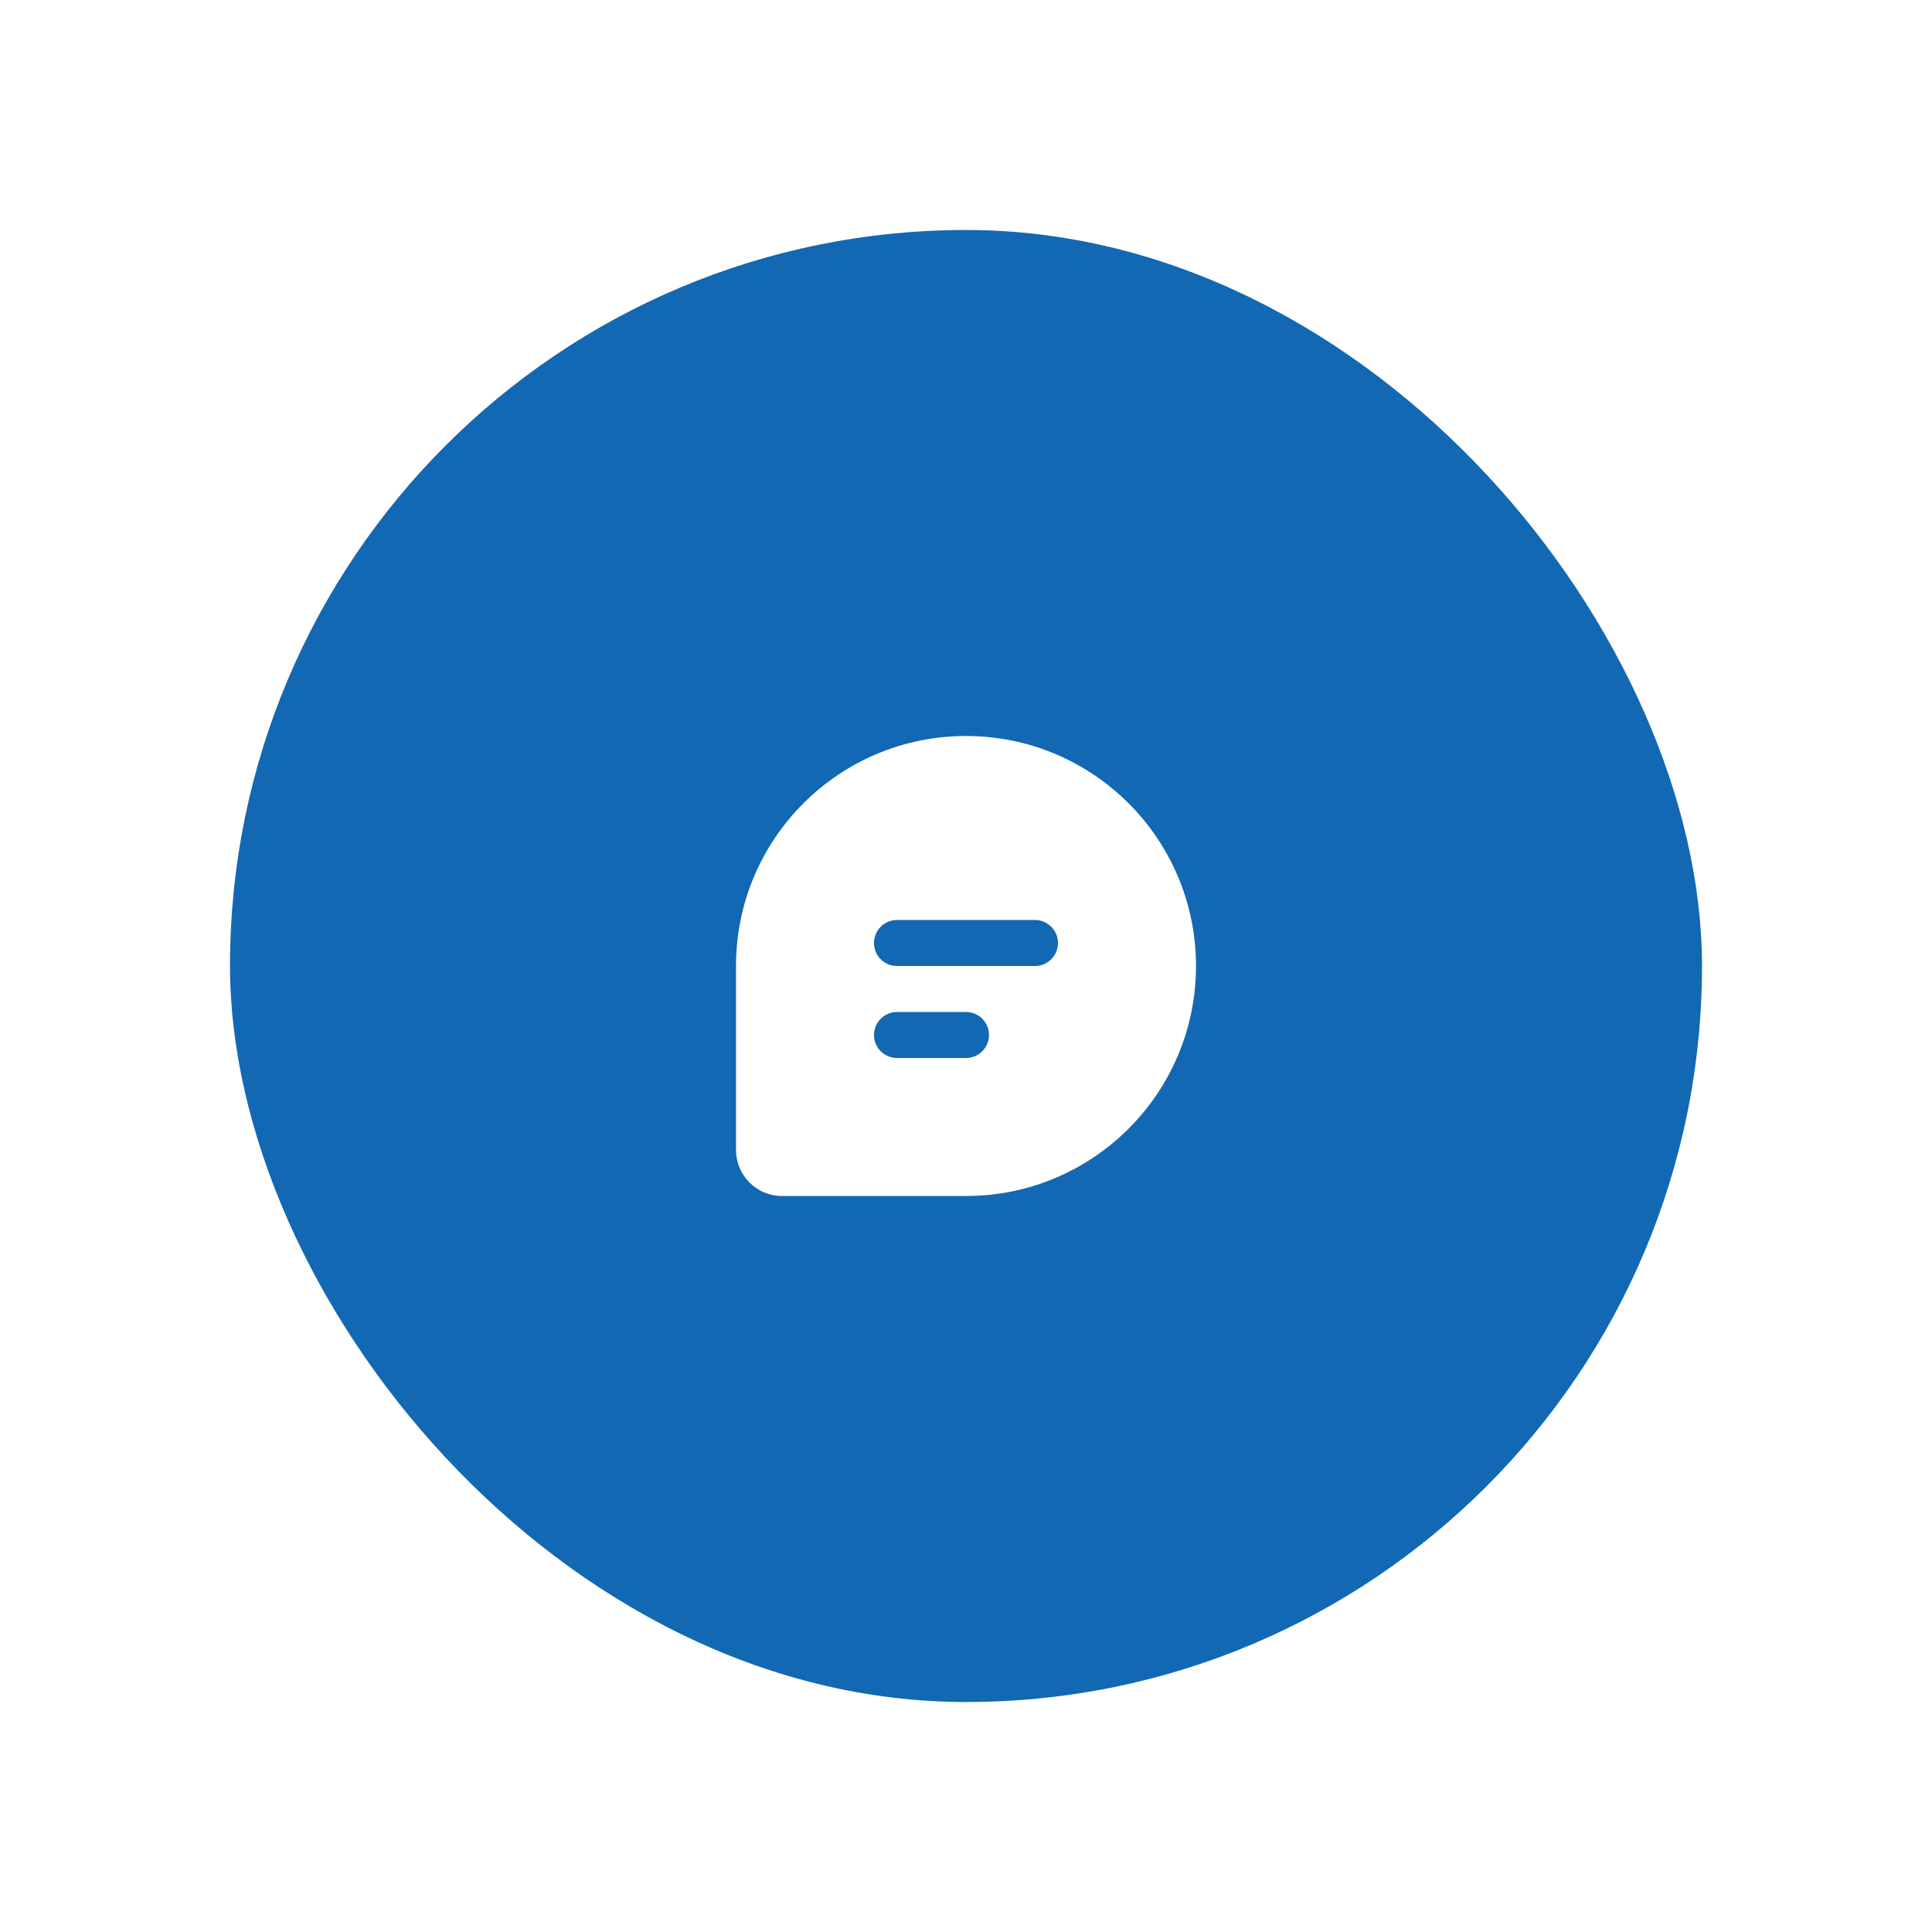 <svg width="84" height="84" viewBox="0 0 84 84" fill="none" xmlns="http://www.w3.org/2000/svg">
<g filter="url(#filter0_d_17425_206732)">
<rect x="10" y="7" width="64" height="64" rx="32" fill="#1268B3"/>
<g clip-path="url(#clip0_17425_206732)">
<path d="M42 29C47.523 29 52 33.477 52 39C52 44.523 47.523 49 42 49H34C32.895 49 32 48.105 32 47V39C32 33.477 36.477 29 42 29ZM42 41H39C38.448 41 38 41.448 38 42C38 42.552 38.448 43 39 43H42C42.552 43 43 42.552 43 42C43 41.448 42.552 41 42 41ZM45 37H39C38.448 37 38 37.448 38 38C38 38.513 38.386 38.935 38.883 38.993L39 39H45C45.552 39 46 38.552 46 38C46 37.487 45.614 37.065 45.117 37.007L45 37Z" fill="white"/>
</g>
</g>
<defs>
<filter id="filter0_d_17425_206732" x="0" y="0" width="84" height="84" filterUnits="userSpaceOnUse" color-interpolation-filters="sRGB">
<feFlood flood-opacity="0" result="BackgroundImageFix"/>
<feColorMatrix in="SourceAlpha" type="matrix" values="0 0 0 0 0 0 0 0 0 0 0 0 0 0 0 0 0 0 127 0" result="hardAlpha"/>
<feOffset dy="3"/>
<feGaussianBlur stdDeviation="5"/>
<feComposite in2="hardAlpha" operator="out"/>
<feColorMatrix type="matrix" values="0 0 0 0 0 0 0 0 0 0 0 0 0 0 0 0 0 0 0.08 0"/>
<feBlend mode="normal" in2="BackgroundImageFix" result="effect1_dropShadow_17425_206732"/>
<feBlend mode="normal" in="SourceGraphic" in2="effect1_dropShadow_17425_206732" result="shape"/>
</filter>
<clipPath id="clip0_17425_206732">
<rect width="24" height="24" fill="white" transform="translate(30 27)"/>
</clipPath>
</defs>
</svg>
